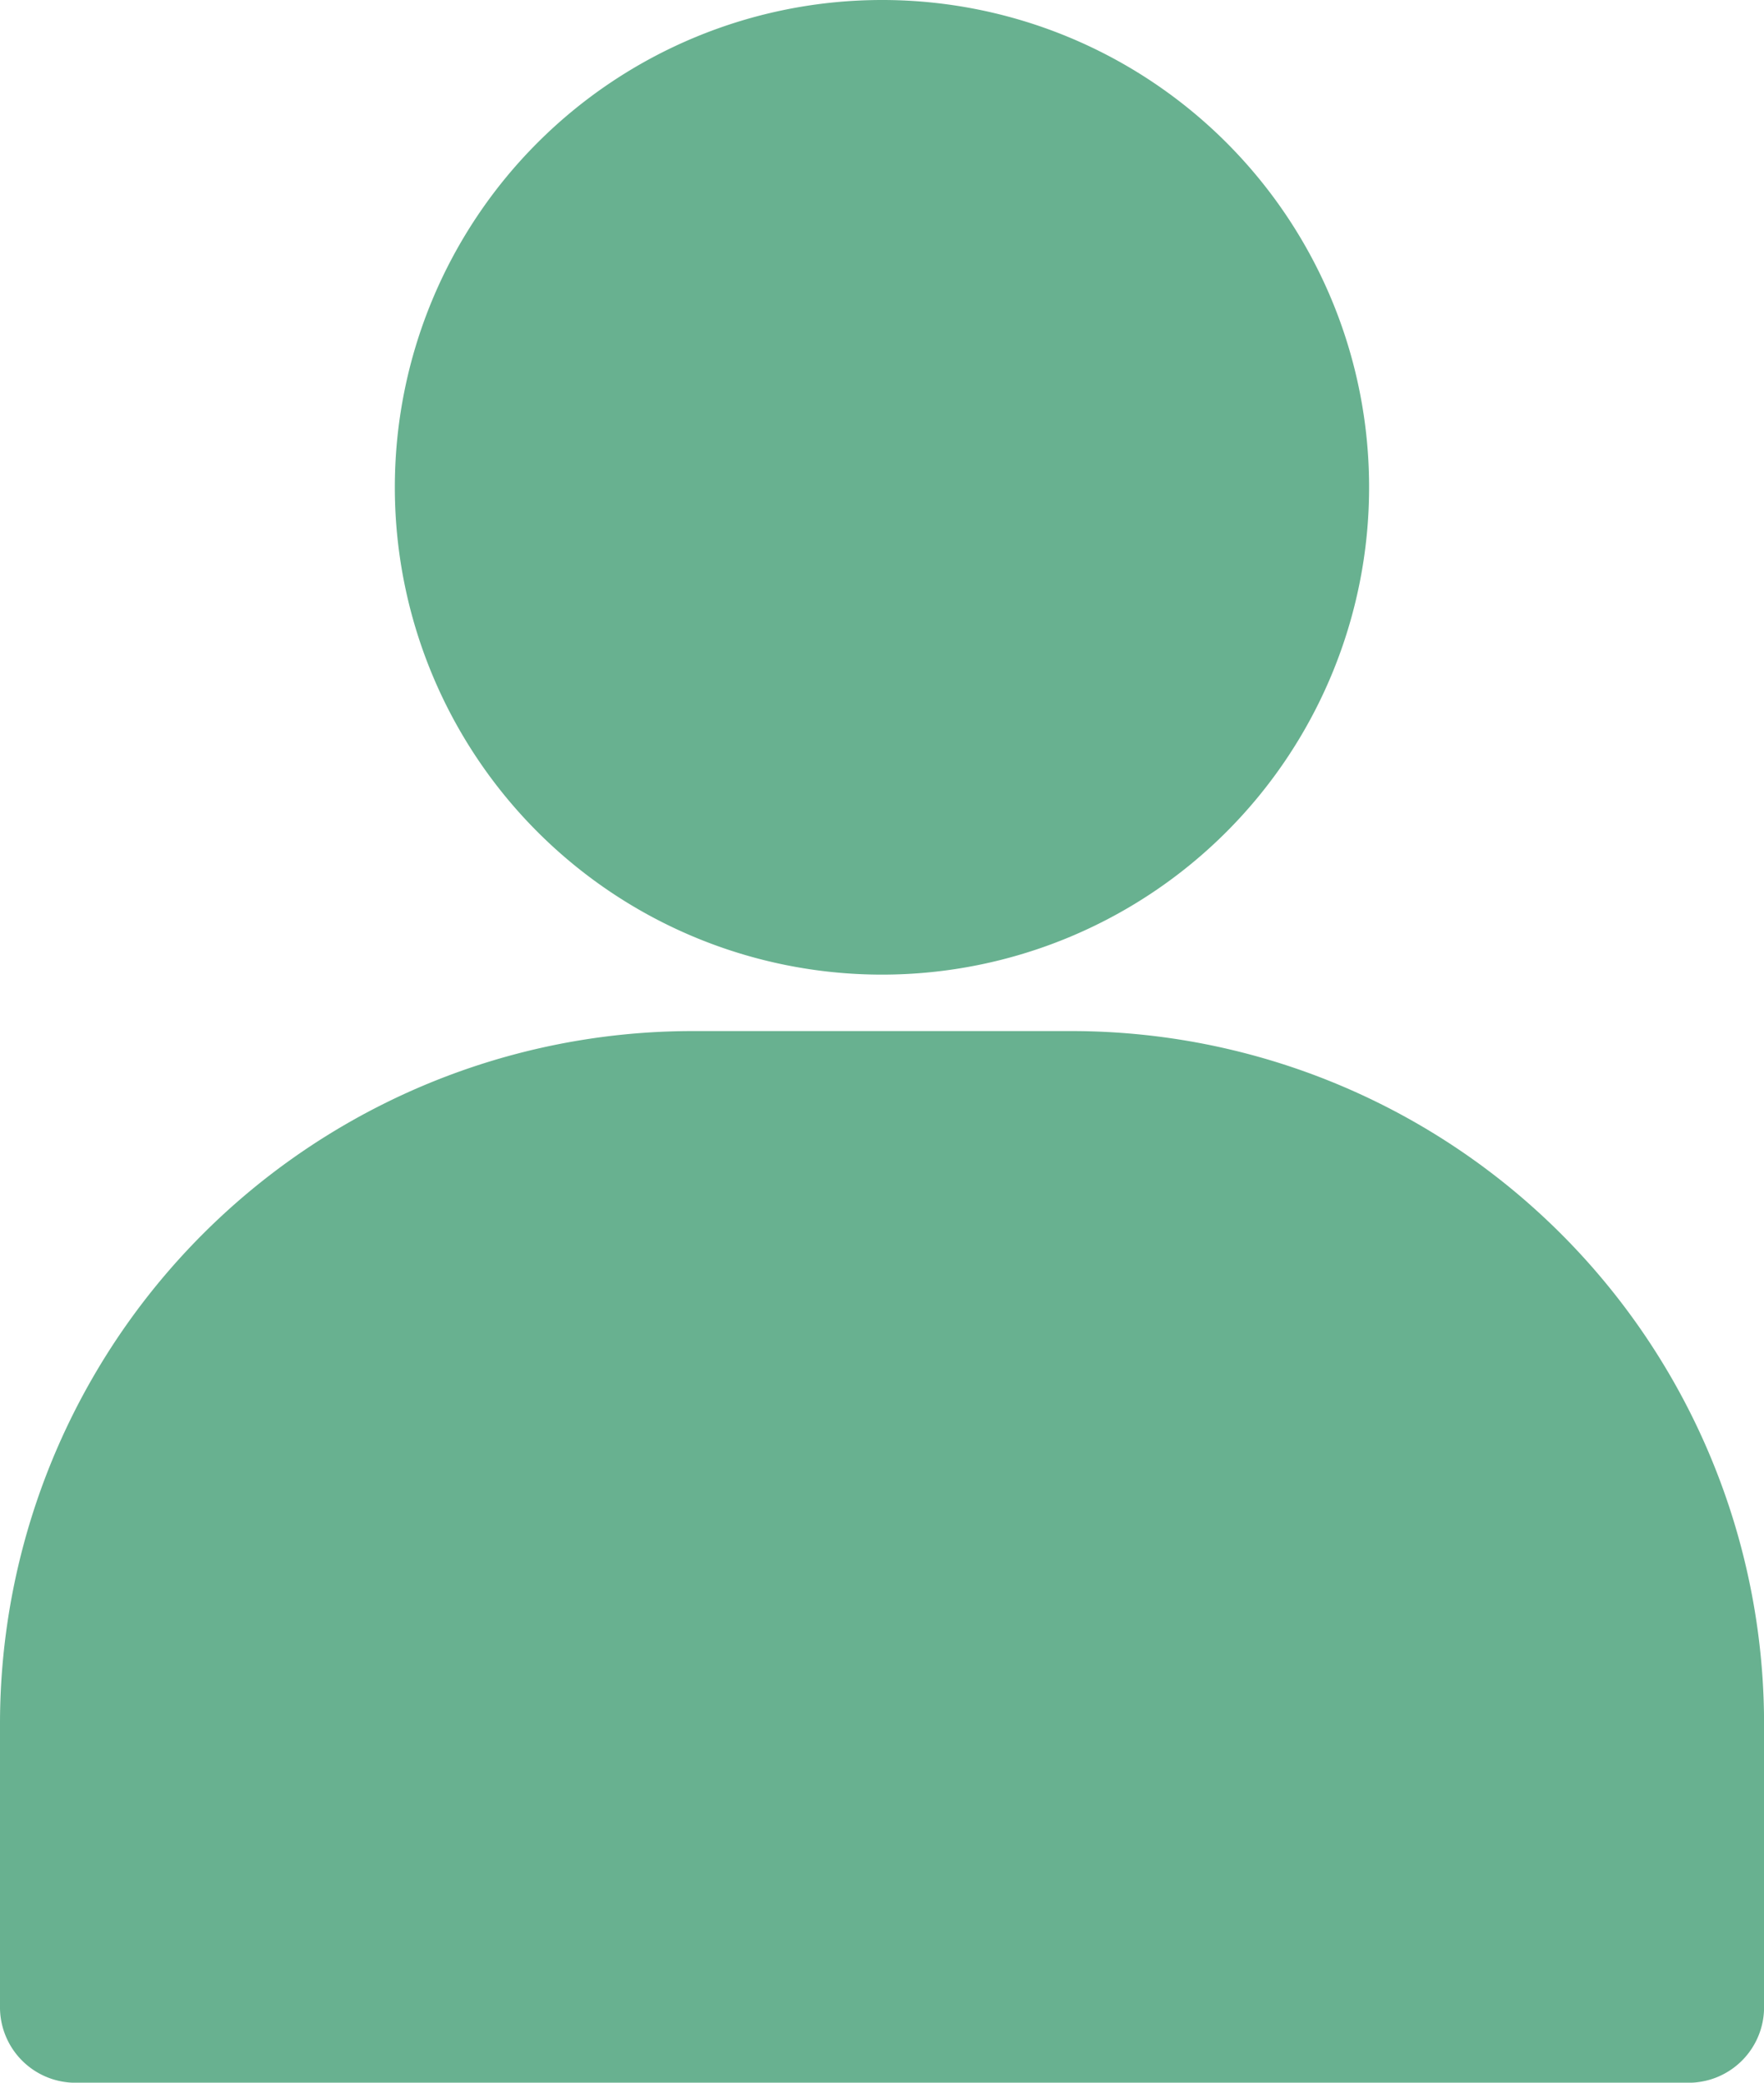 <svg xmlns="http://www.w3.org/2000/svg" width="26.413" height="31.173" viewBox="0 0 26.413 31.173">
  <g id="Group_326" data-name="Group 326" transform="translate(-31.744)">
    <g id="Group_323" data-name="Group 323" transform="translate(37.656)">
      <g id="Group_322" data-name="Group 322" transform="translate(0)">
        <path id="Path_70" data-name="Path 70" d="M117.886,0a7.294,7.294,0,1,0,7.294,7.294A7.291,7.291,0,0,0,117.886,0Z" transform="translate(-110.592)" fill="#68b190"/>
      </g>
    </g>
    <g id="Group_325" data-name="Group 325" transform="translate(31.744 15.433)">
      <g id="Group_324" data-name="Group 324" transform="translate(0)">
        <path id="Path_71" data-name="Path 71" d="M47.792,205.824H42.11A10.371,10.371,0,0,0,31.744,216.19v4.223a1.131,1.131,0,0,0,1.152,1.152h24.11a1.131,1.131,0,0,0,1.152-1.152V216.19A10.371,10.371,0,0,0,47.792,205.824Z" transform="translate(-31.744 -205.824)" fill="#68b190"/>
      </g>
    </g>
  </g>
</svg>
